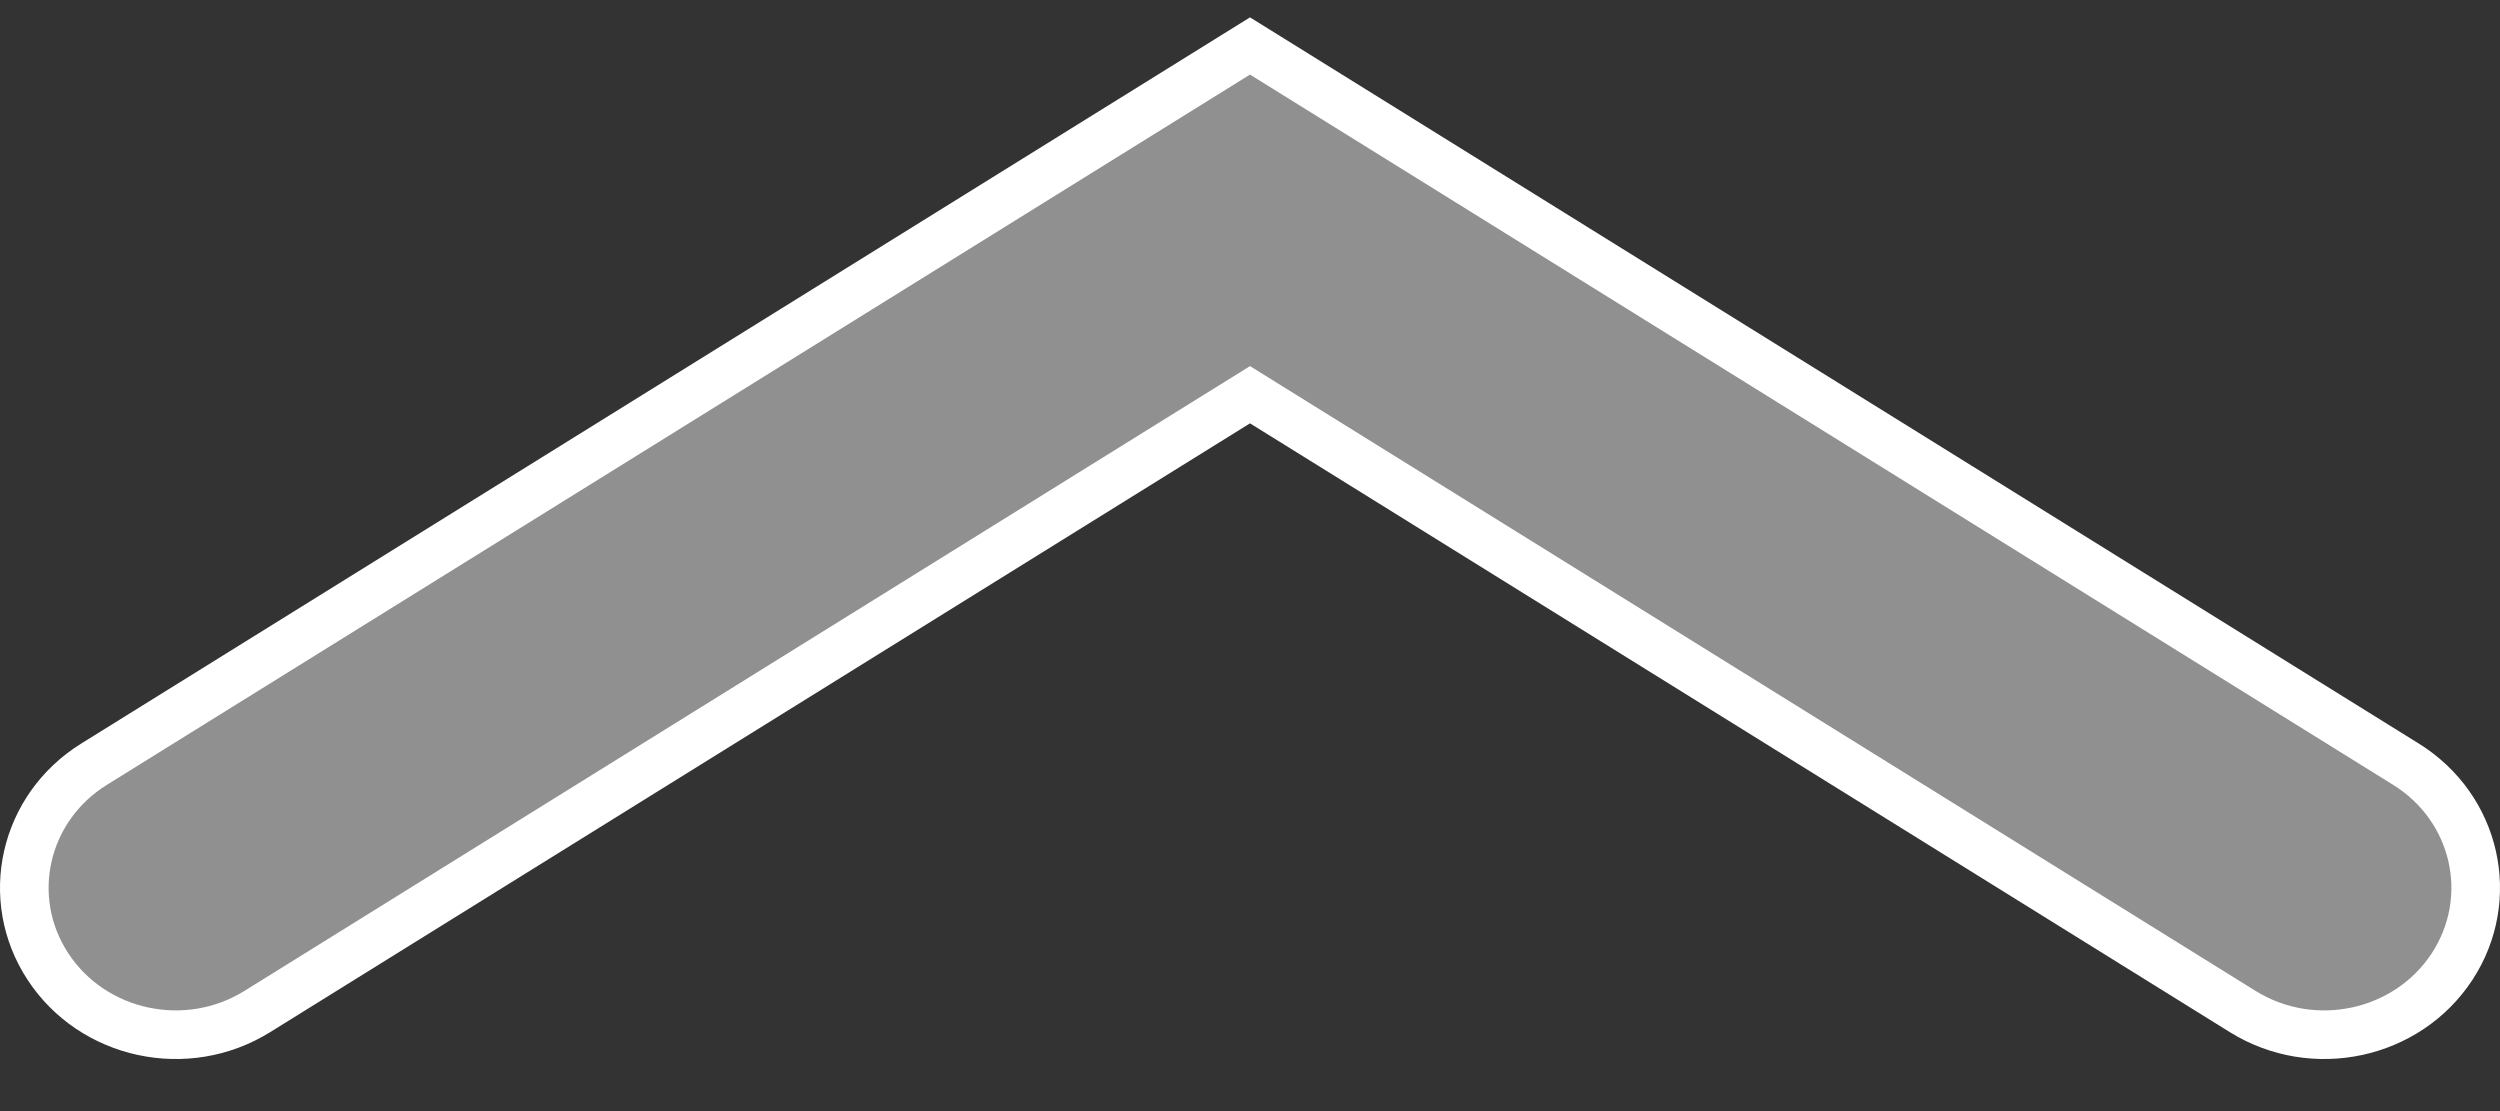 <svg width="36" height="16" viewBox="0 0 36 16" fill="none" xmlns="http://www.w3.org/2000/svg">
<rect x="0" y="0" width="36" height="16" fill="#333333" stroke="none"/>
<path d="M18.185 5.799L18 5.684L17.815 5.799L3.705 14.566C2.686 15.199 1.335 14.904 0.69 13.918C0.048 12.938 0.34 11.634 1.355 11.004L18 0.662L34.645 11.004C35.66 11.634 35.952 12.938 35.31 13.919C34.665 14.904 33.314 15.199 32.295 14.566L18.185 5.799Z" fill="#909090" stroke="white" stroke-width="0.7" stroke-linecap="round"/>
</svg>

